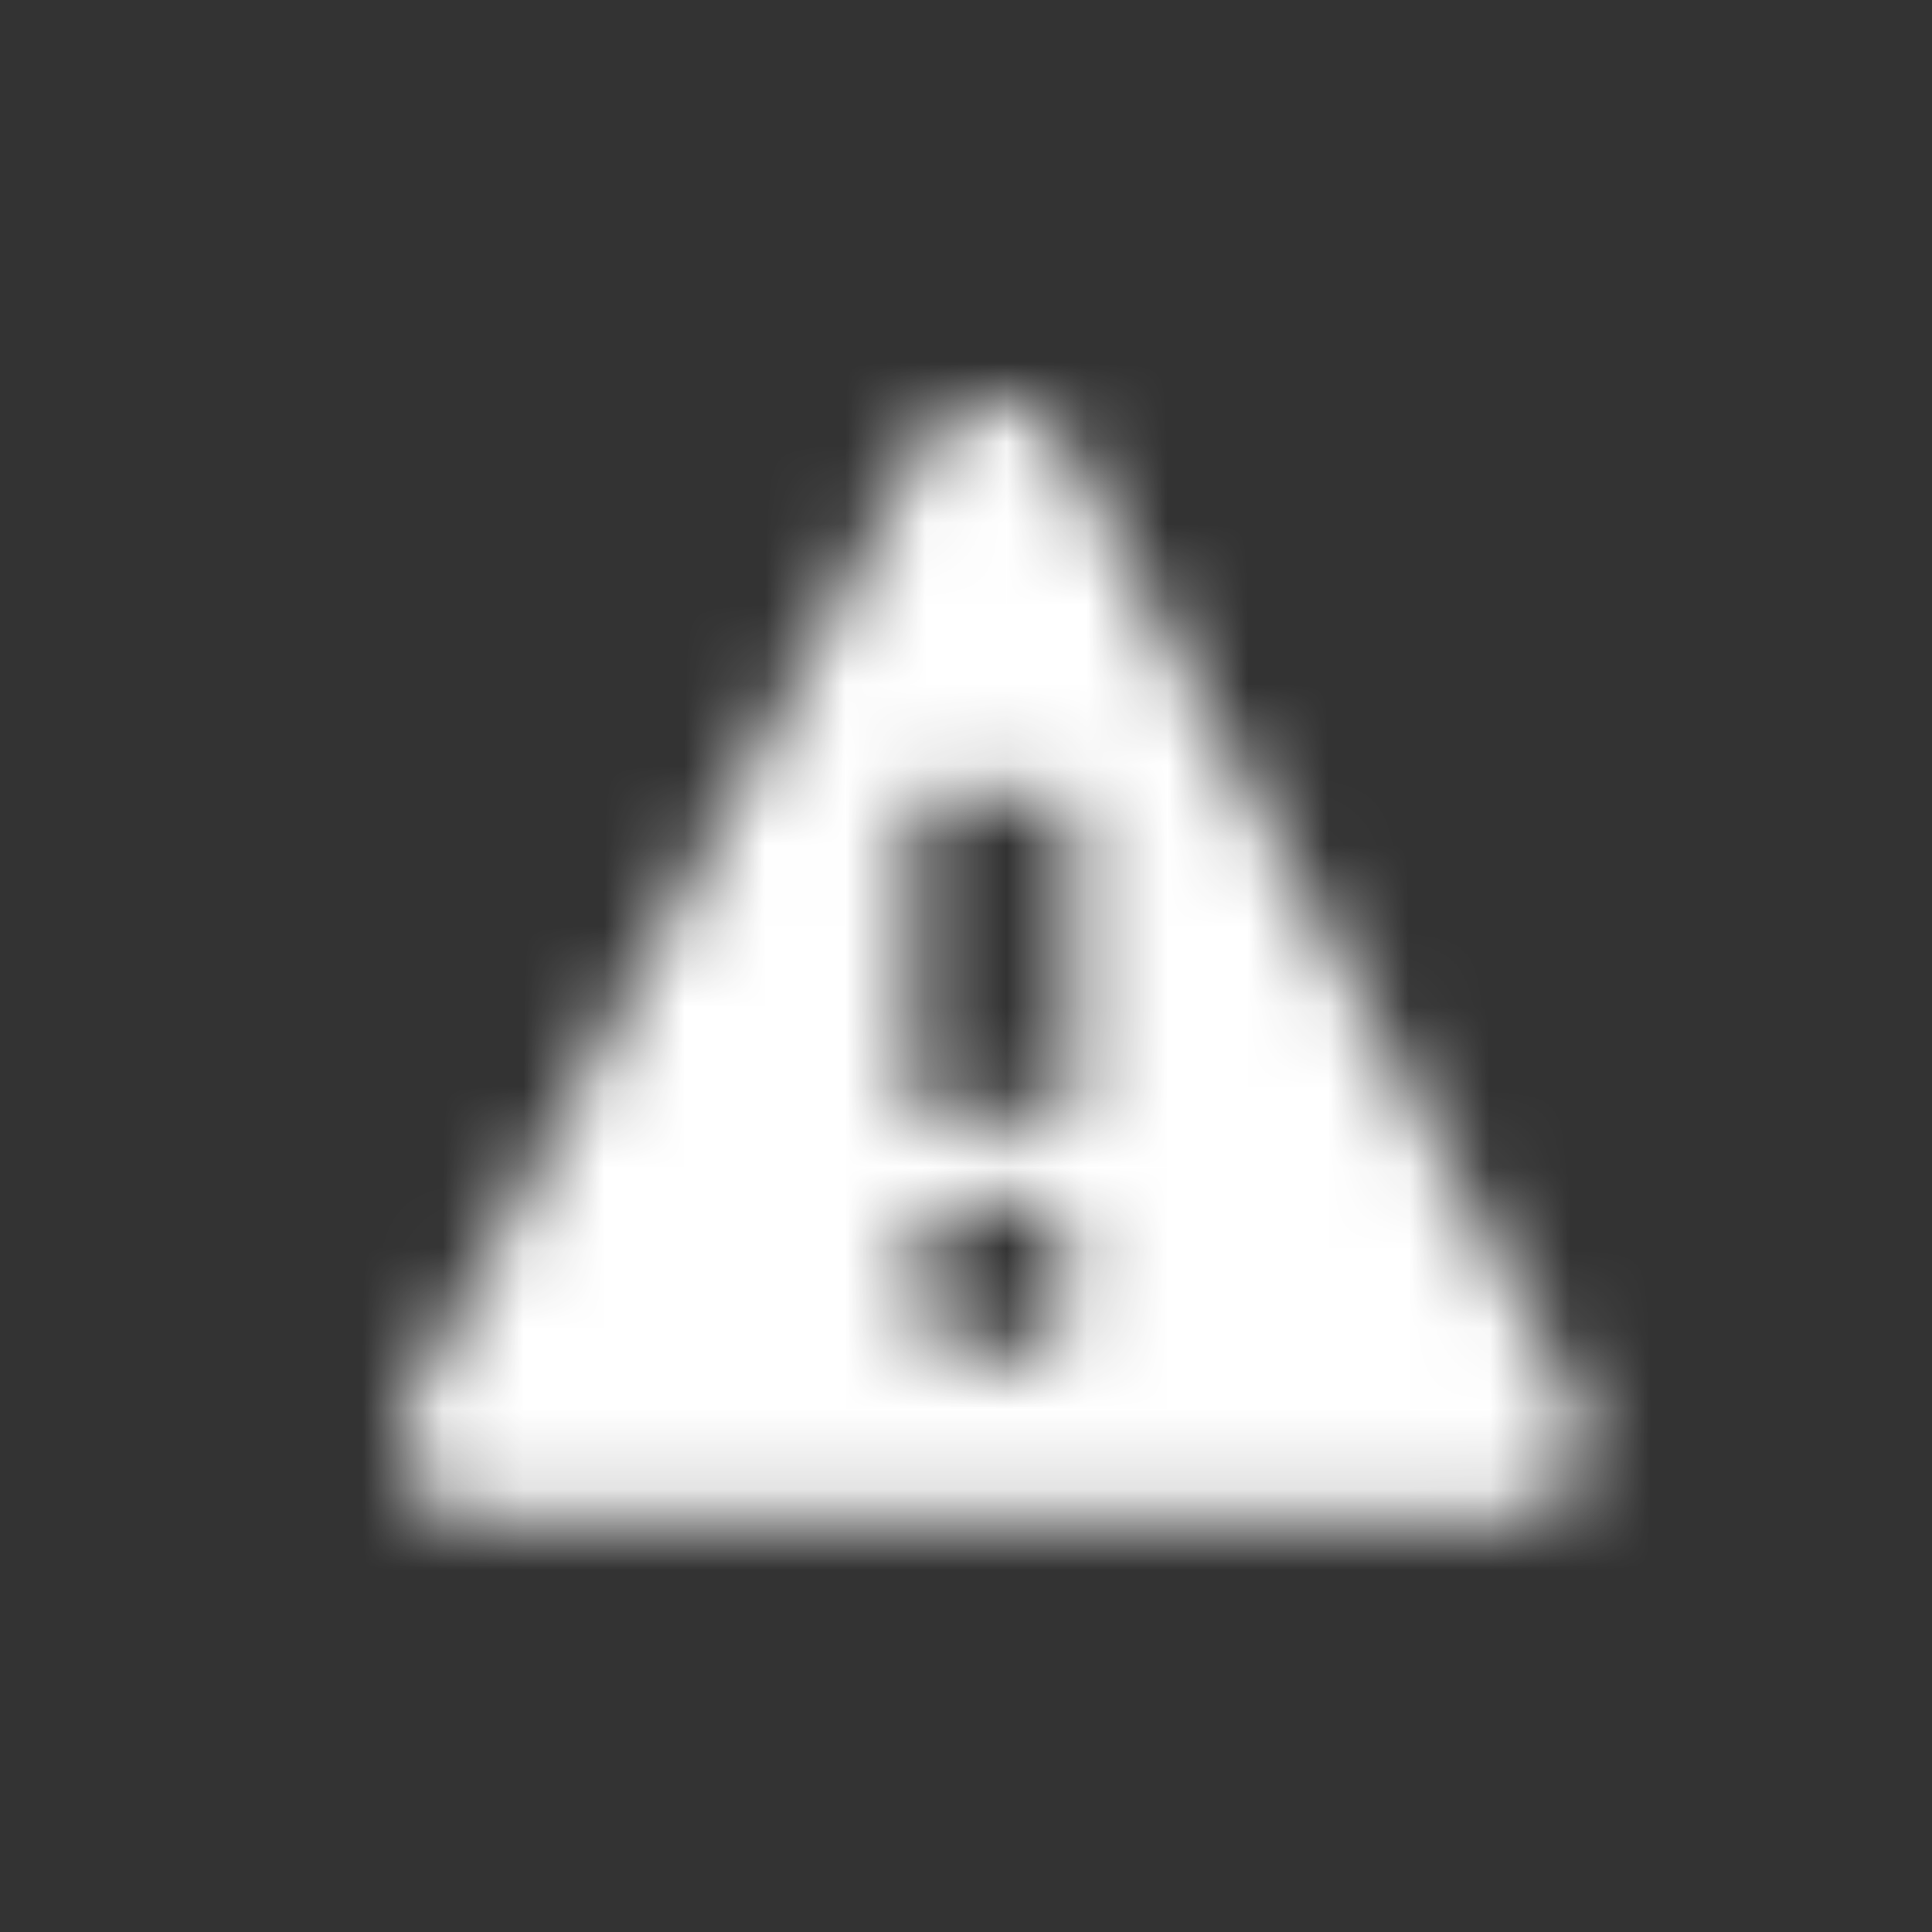 <svg xmlns="http://www.w3.org/2000/svg" xmlns:xlink="http://www.w3.org/1999/xlink" width="24" height="24" viewBox="0 0 24 24">
    <rect x="0" y="0" width="24" height="24" fill="#333333" stroke="none"/>
    <defs>
        <path id="a" d="M19.55 17.404L13.218 5.53a1 1 0 0 0-1.765 0L5.119 17.404a1 1 0 0 0 .883 1.471h12.667a1 1 0 0 0 .882-1.47zm-7.215-.529a1 1 0 1 1 0-2 1 1 0 0 1 0 2zm1-3h-2v-4h2v4z"/>
    </defs>
    <g fill="none" fill-rule="evenodd">
        <mask id="b" fill="#fff">
            <use xlink:href="#a"/>
        </mask>
        <g fill="#fff" mask="url(#b)">
            <path d="M0 0h24v24H0z"/>
        </g>
    </g>
</svg>
